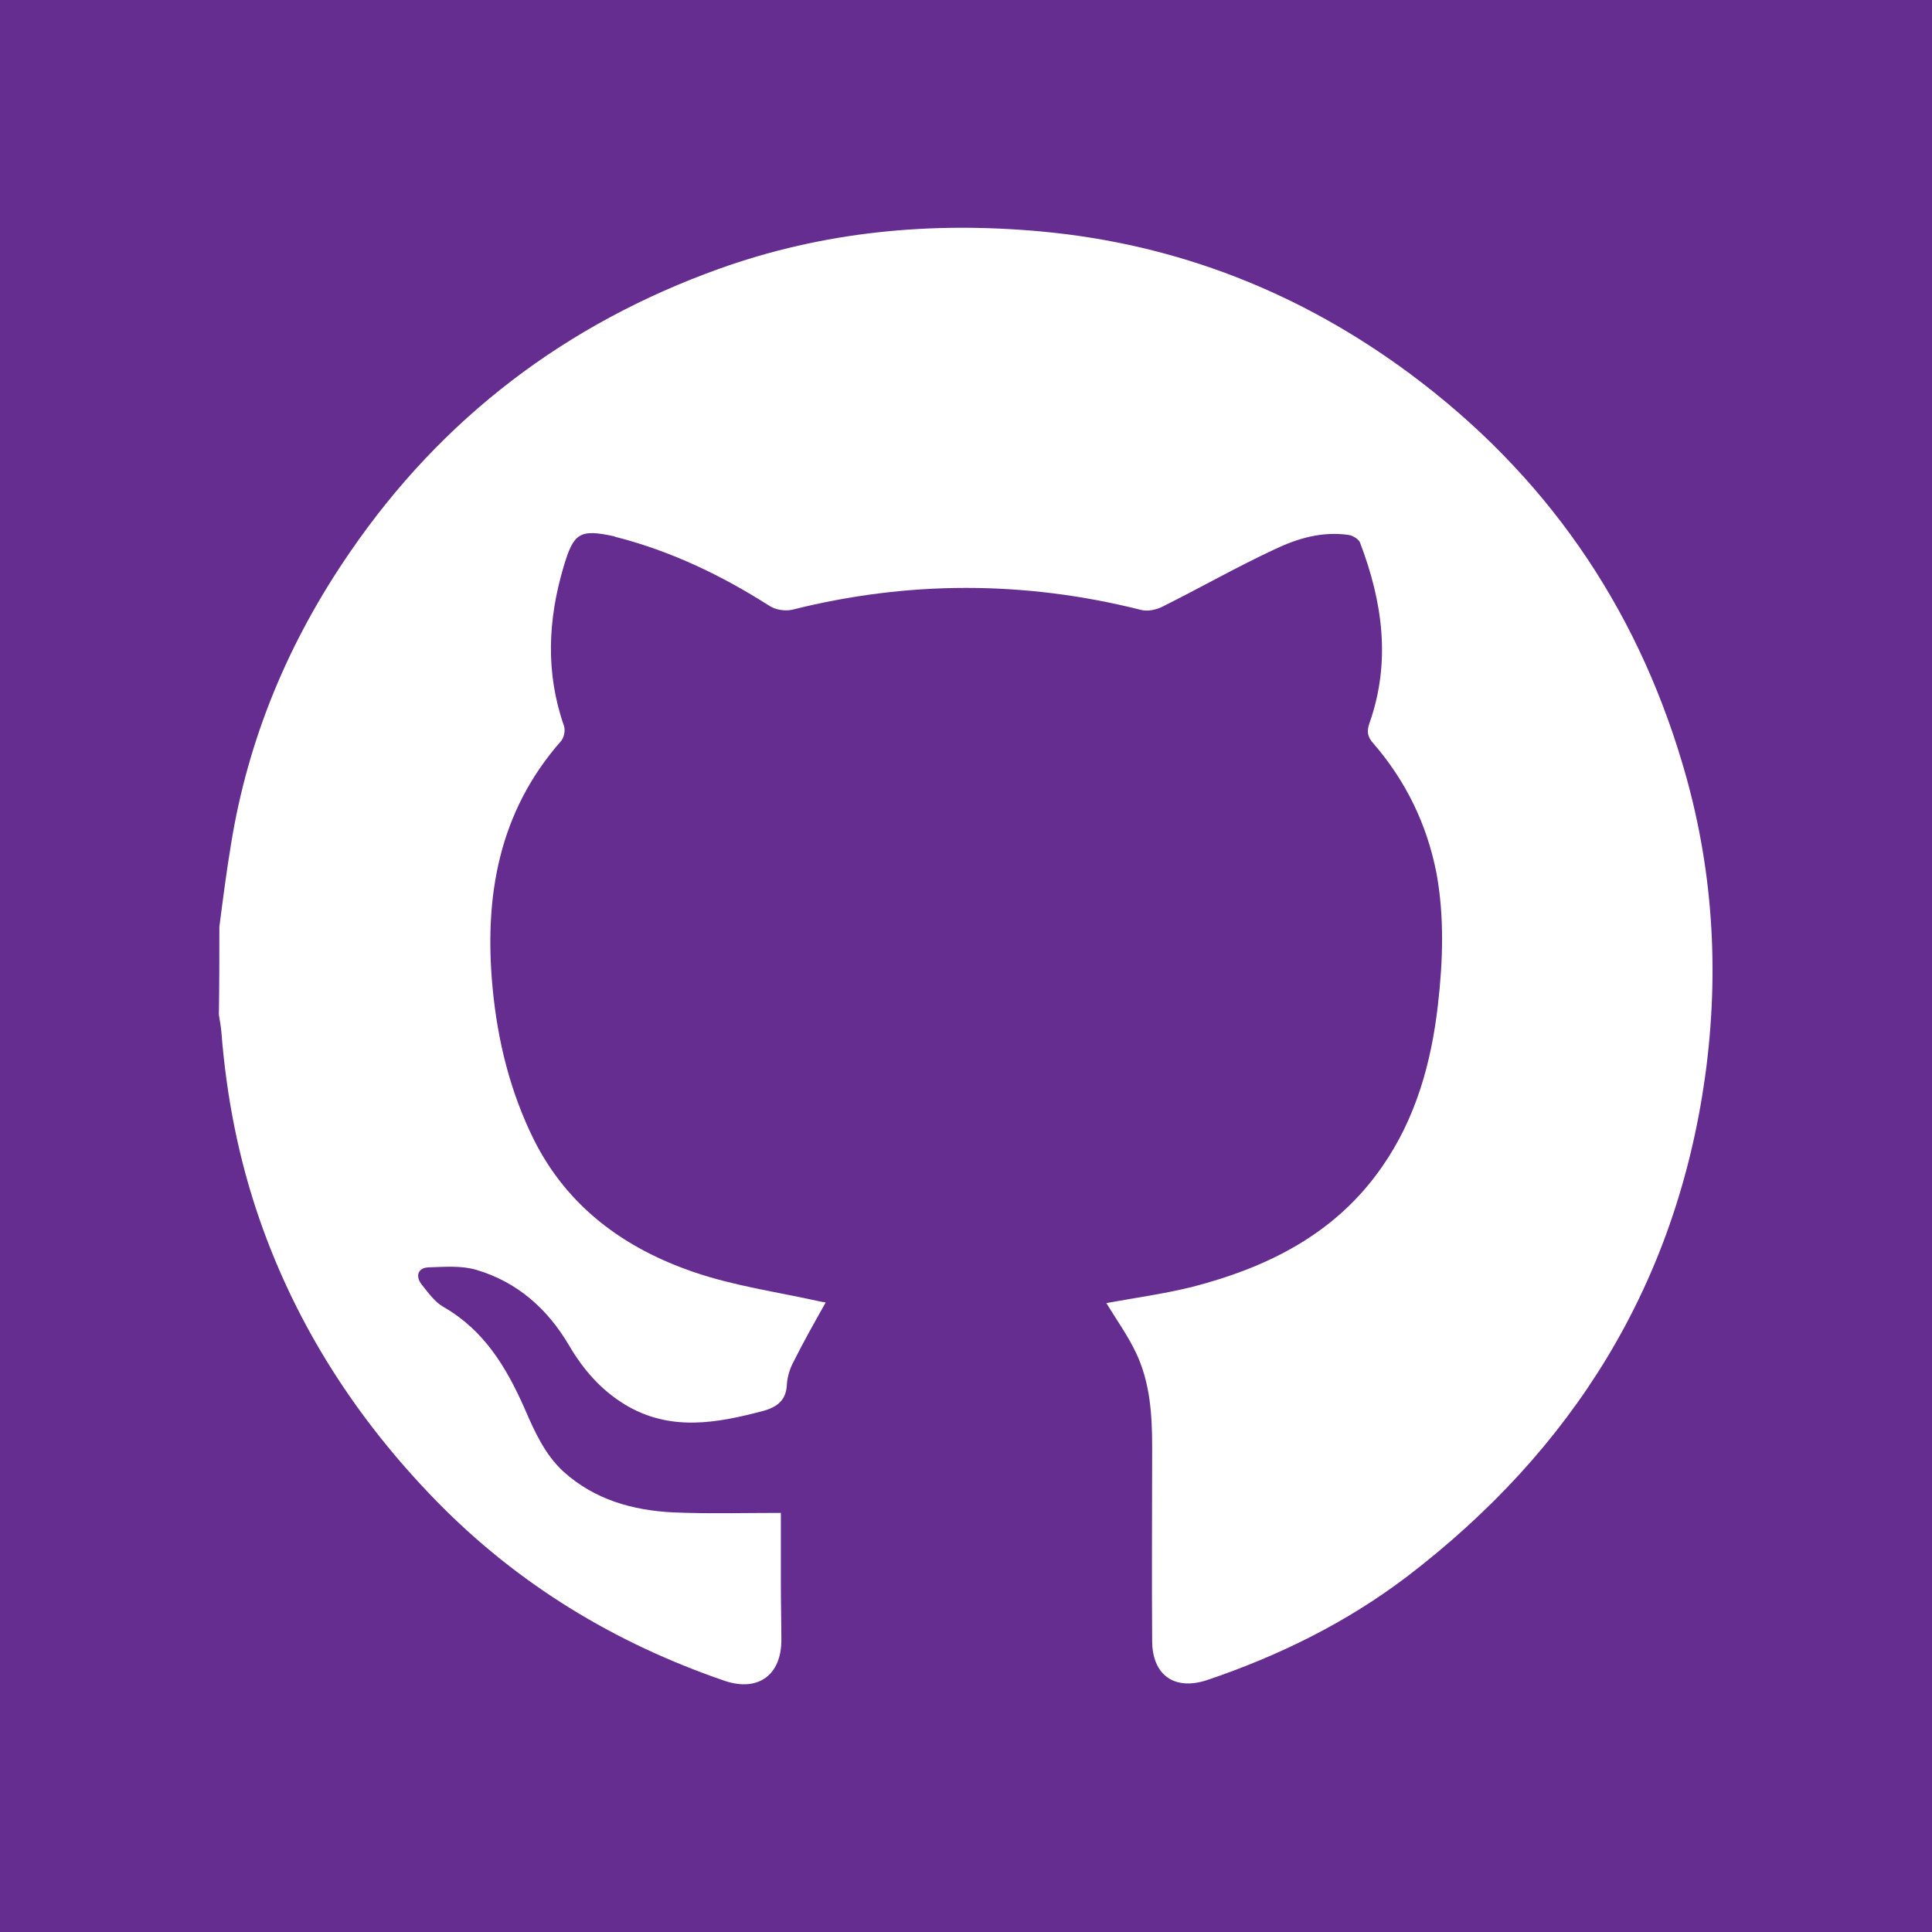 <?xml version="1.0" encoding="utf-8"?>
<!-- Generator: Adobe Illustrator 19.0.0, SVG Export Plug-In . SVG Version: 6.00 Build 0)  -->
<svg version="1.1" id="Camada_1" xmlns="http://www.w3.org/2000/svg" xmlns:xlink="http://www.w3.org/1999/xlink" x="0px" y="0px"
	 viewBox="0 0 384 384" style="enable-background:new 0 0 384 384;" xml:space="preserve">
<style type="text/css">
	.st0{fill:#662D91;}
	.st1{fill:#FFFFFF;}
</style>
<rect id="XMLID_1_" class="st0" width="384" height="384"/>
<g id="XMLID_2_">
	<path id="XMLID_16_" class="st1" d="M43.6,184.2c0.7-5.4,1.4-10.9,2.3-16.3c3.4-21.2,11.5-40.5,23.7-58.2
		c18.3-26.7,43-45.4,73.4-56.3c20.7-7.4,42-9.4,63.9-7.4c27.2,2.5,51.7,12.2,73.5,28.4c26.6,19.8,44.6,45.7,54,77.4
		c6.1,20.4,7.4,41.2,4.5,62.2c-5.8,41.4-26.3,74.2-59.3,99.4c-12,9.1-25.4,15.7-39.6,20.5c-6.5,2.2-11-0.9-11-7.8
		c-0.1-12.8,0-25.7,0-38.5c0-6.4-0.4-12.8-3.2-18.7c-1.6-3.4-3.9-6.6-5.9-9.9c5.4-1,11.3-1.8,17-3.2c15.1-3.9,28.6-10.6,37.8-23.9
		c6.7-9.6,9.8-20.7,11.1-32.2c1-8.7,1.3-17.5-0.3-26.2c-1.9-9.7-6.1-18.3-12.5-25.7c-1.2-1.3-1.4-2.4-0.8-4.1
		c4.3-12.2,2.6-24.1-1.9-35.9c-0.3-0.7-1.5-1.4-2.4-1.5c-5.2-0.7-10,0.7-14.6,2.9c-7.5,3.5-14.7,7.6-22.1,11.3
		c-1.3,0.7-3.2,1.1-4.5,0.7c-23.1-5.8-46.2-5.8-69.3,0c-1.4,0.3-3.3,0-4.5-0.8c-9.4-6-19.4-10.8-30.2-13.6c-0.2,0-0.4-0.1-0.6-0.2
		c-6.9-1.5-8.1-0.7-10.1,6.1c-3.1,10.5-3.6,21,0.1,31.6c0.3,0.9,0,2.3-0.6,3c-12.4,14.1-15.3,30.9-13.6,49c1,10.6,3.5,20.7,8.2,30.2
		c6.7,13.4,18,21.6,31.7,26.3c8.1,2.8,16.8,4,25.3,5.9c0.4,0.1,0.9,0.1,1,0.2c-2.2,3.9-4.4,7.8-6.4,11.8c-0.7,1.3-1.2,2.9-1.3,4.4
		c-0.1,3.1-1.8,4.5-4.6,5.3c-9.4,2.5-18.7,4.2-27.7-1.3c-4.7-2.9-8.2-6.9-11-11.7c-4.3-7.3-10.3-12.6-18.4-15
		c-3-0.9-6.4-0.6-9.6-0.5c-2,0.1-2.6,1.7-1.3,3.4c1.3,1.6,2.6,3.5,4.4,4.5c8,4.6,12.4,11.9,16,20c2,4.6,4,9.2,7.8,12.7
		c6.2,5.6,13.8,7.7,21.8,8.1c7,0.3,14,0.1,21.4,0.1c0,4.2,0,9.1,0,14c0,3.8,0.1,7.5,0.1,11.3c0,6.9-4.6,10.3-11.2,8.1
		c-21.9-7.5-41.2-19.2-57.4-35.8c-15.7-16.1-27.7-34.6-35.1-55.9c-4.2-12.1-6.6-24.5-7.6-37.3c-0.1-1.1-0.3-2.3-0.5-3.4
		C43.6,195.7,43.6,189.9,43.6,184.2z"/>
</g>
</svg>
